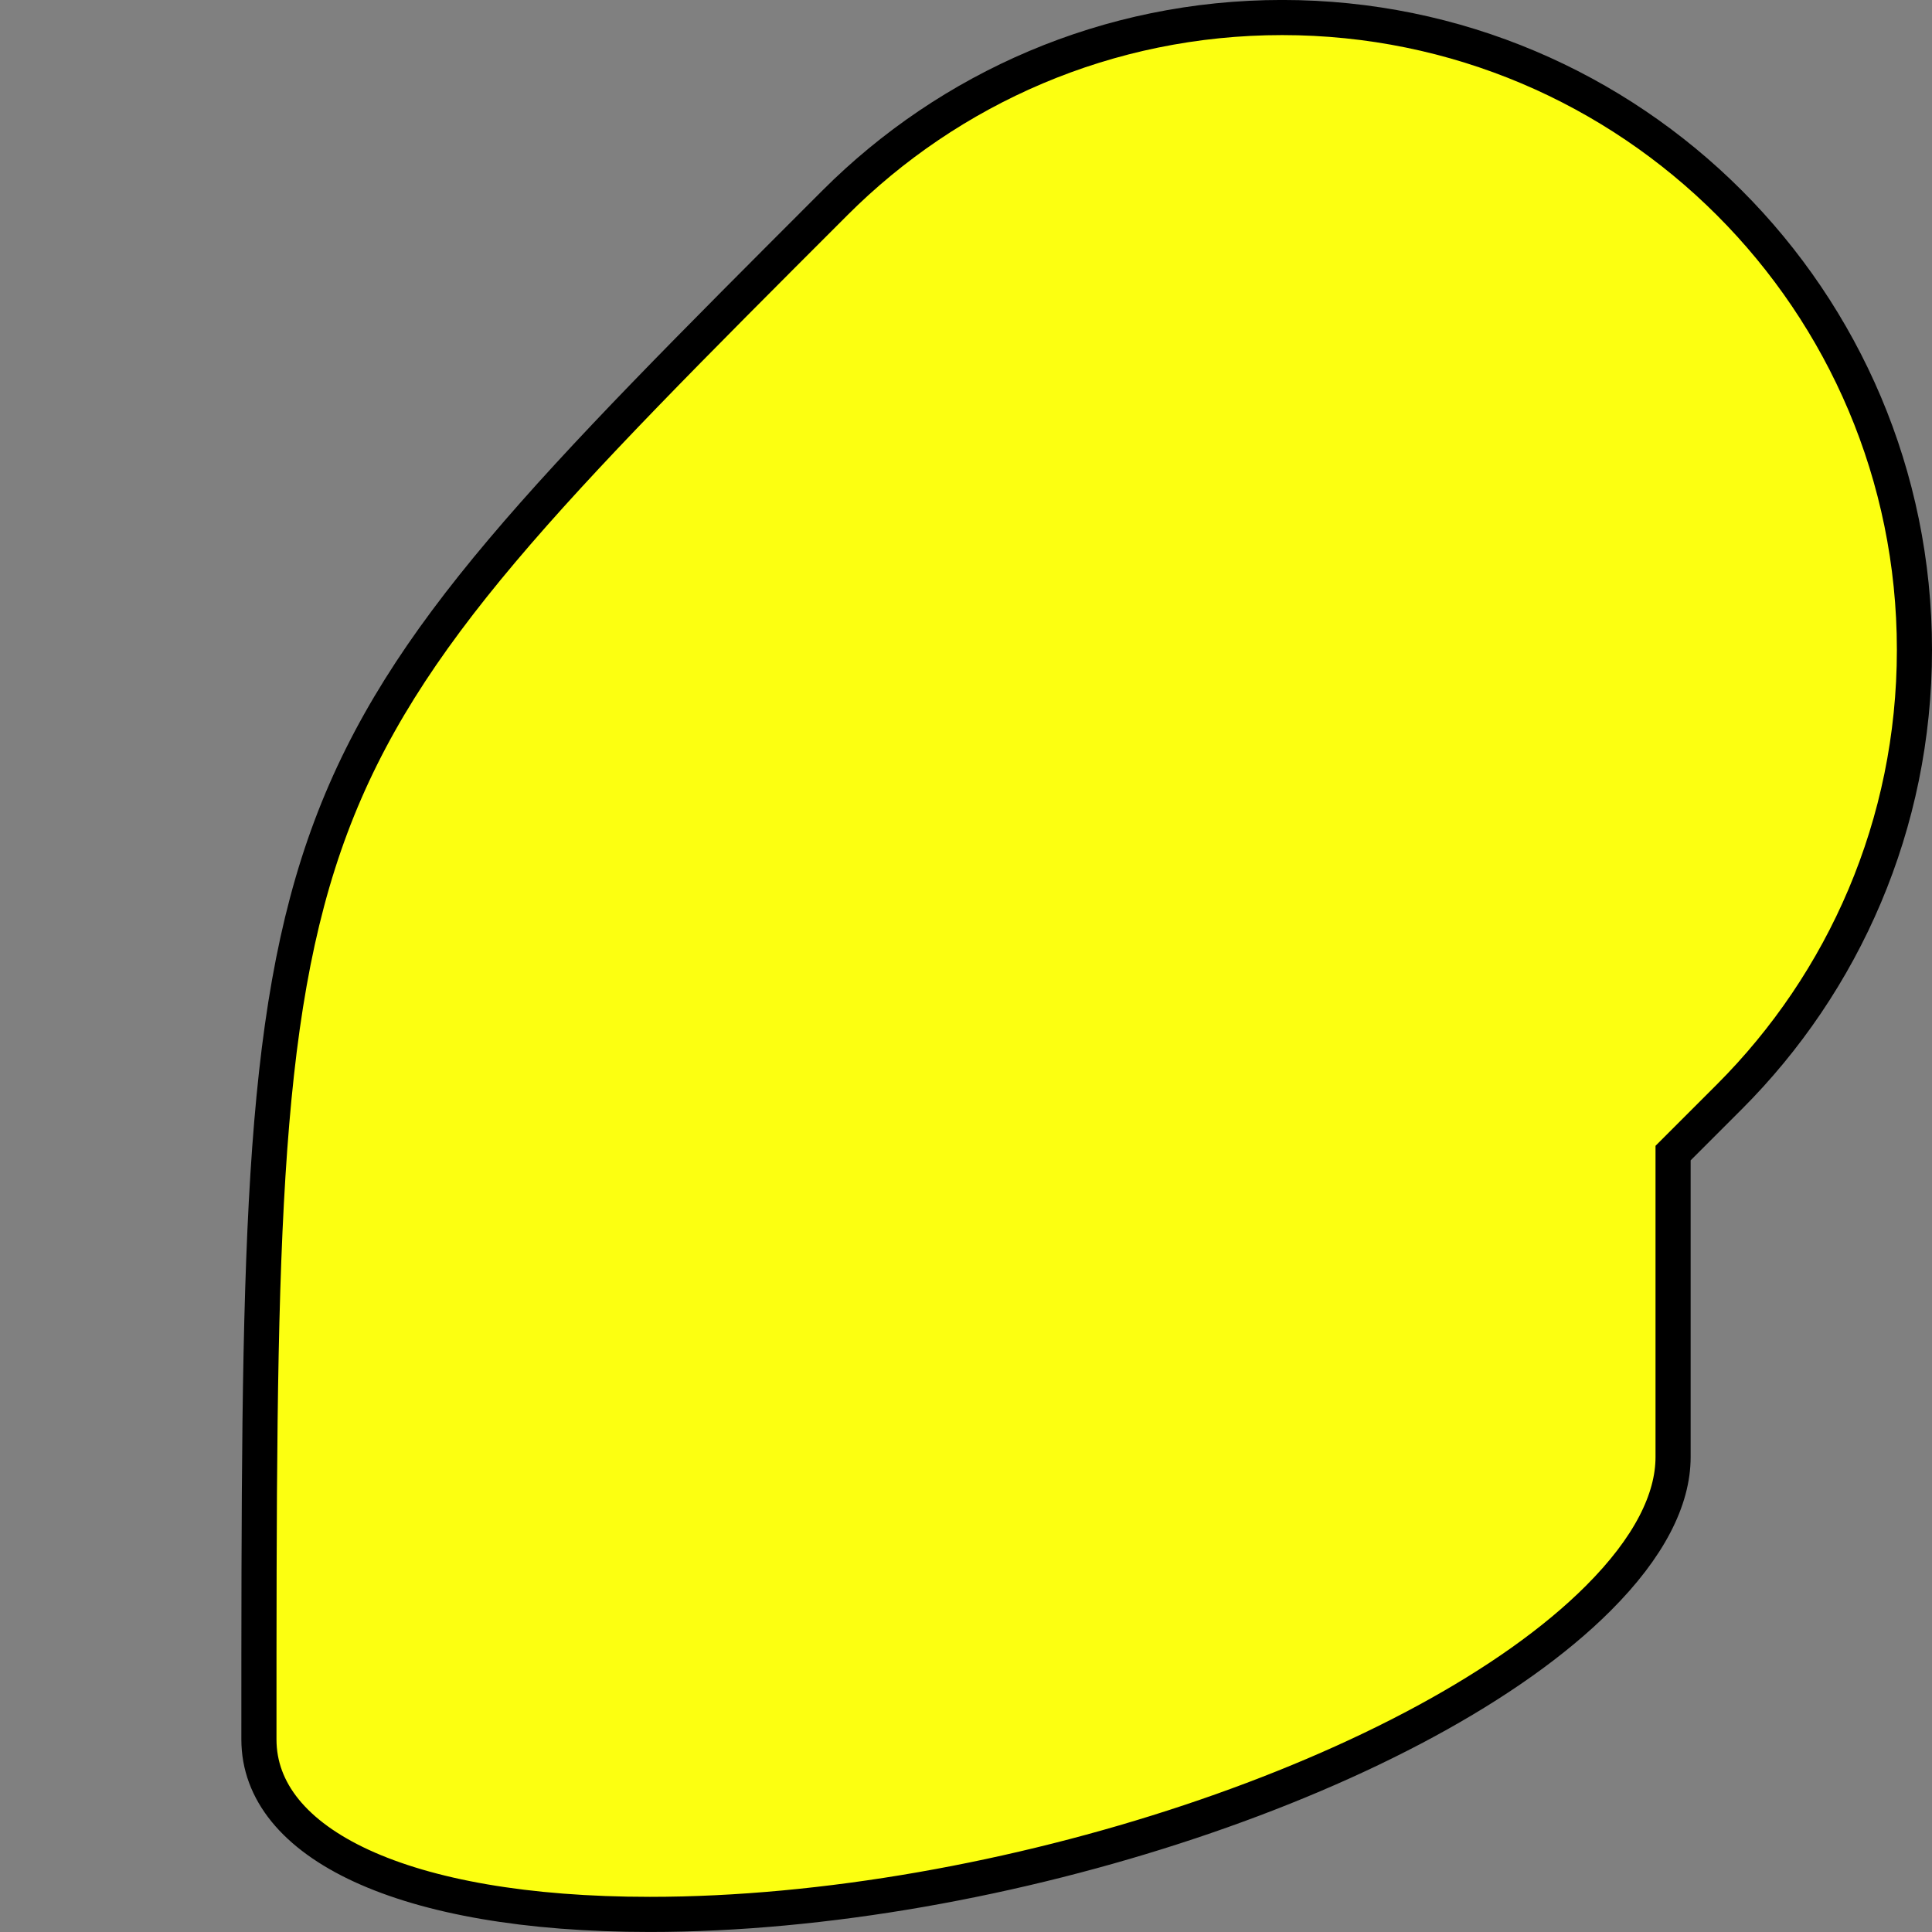 <?xml version="1.0" encoding="UTF-8" standalone="no"?>
<svg
   xmlns:dc="http://purl.org/dc/elements/1.1/"
   xmlns:cc="http://creativecommons.org/ns#"
   xmlns:rdf="http://www.w3.org/1999/02/22-rdf-syntax-ns#"
   xmlns:svg="http://www.w3.org/2000/svg"
   xmlns="http://www.w3.org/2000/svg"
   id="svg12131"
   version="1.1"
   viewBox="0 0 55 55"
   height="55mm"
   width="55mm">
  <rect x="0" y="0" width="55" height="55" fill="#808080" stroke="none"/>
  <defs
     id="defs12125" />
  <g
     transform="translate(-396.379,218.318)"
     id="layer1">
    <g
       transform="translate(262.679,-380.634)"
       id="g13355">
      <g
         style="stroke:#000000;stroke-width:1;stroke-miterlimit:4;stroke-dasharray:none;stroke-opacity:1"
         id="g5313"
         transform="matrix(0,1,1,0,-0.8,54.815)">
        <path
           id="path5307"
           d="m 157.019,141.871 c -27.347,-10e-6 -27.346,3e-5 -43.747,16.401 -3.257,3.257 -5.272,7.757 -5.272,12.728 0,9.941 8.059,18 18,18 4.971,0 9.471,-2.015 12.728,-5.272 l 1.599,-1.599 h 8.654 c 1.21,0 2.575,-0.684 4.019,-2.129 4.971,-4.971 9,-17.059 9,-27 0,-7.052 -2.028,-11.129 -4.981,-11.129 z"
           style="fill:#fcff11;fill-opacity:1;stroke:#000000;stroke-width:1;stroke-miterlimit:4;stroke-dasharray:none;stroke-opacity:1" />
      </g>
    </g>
  </g>
</svg>

